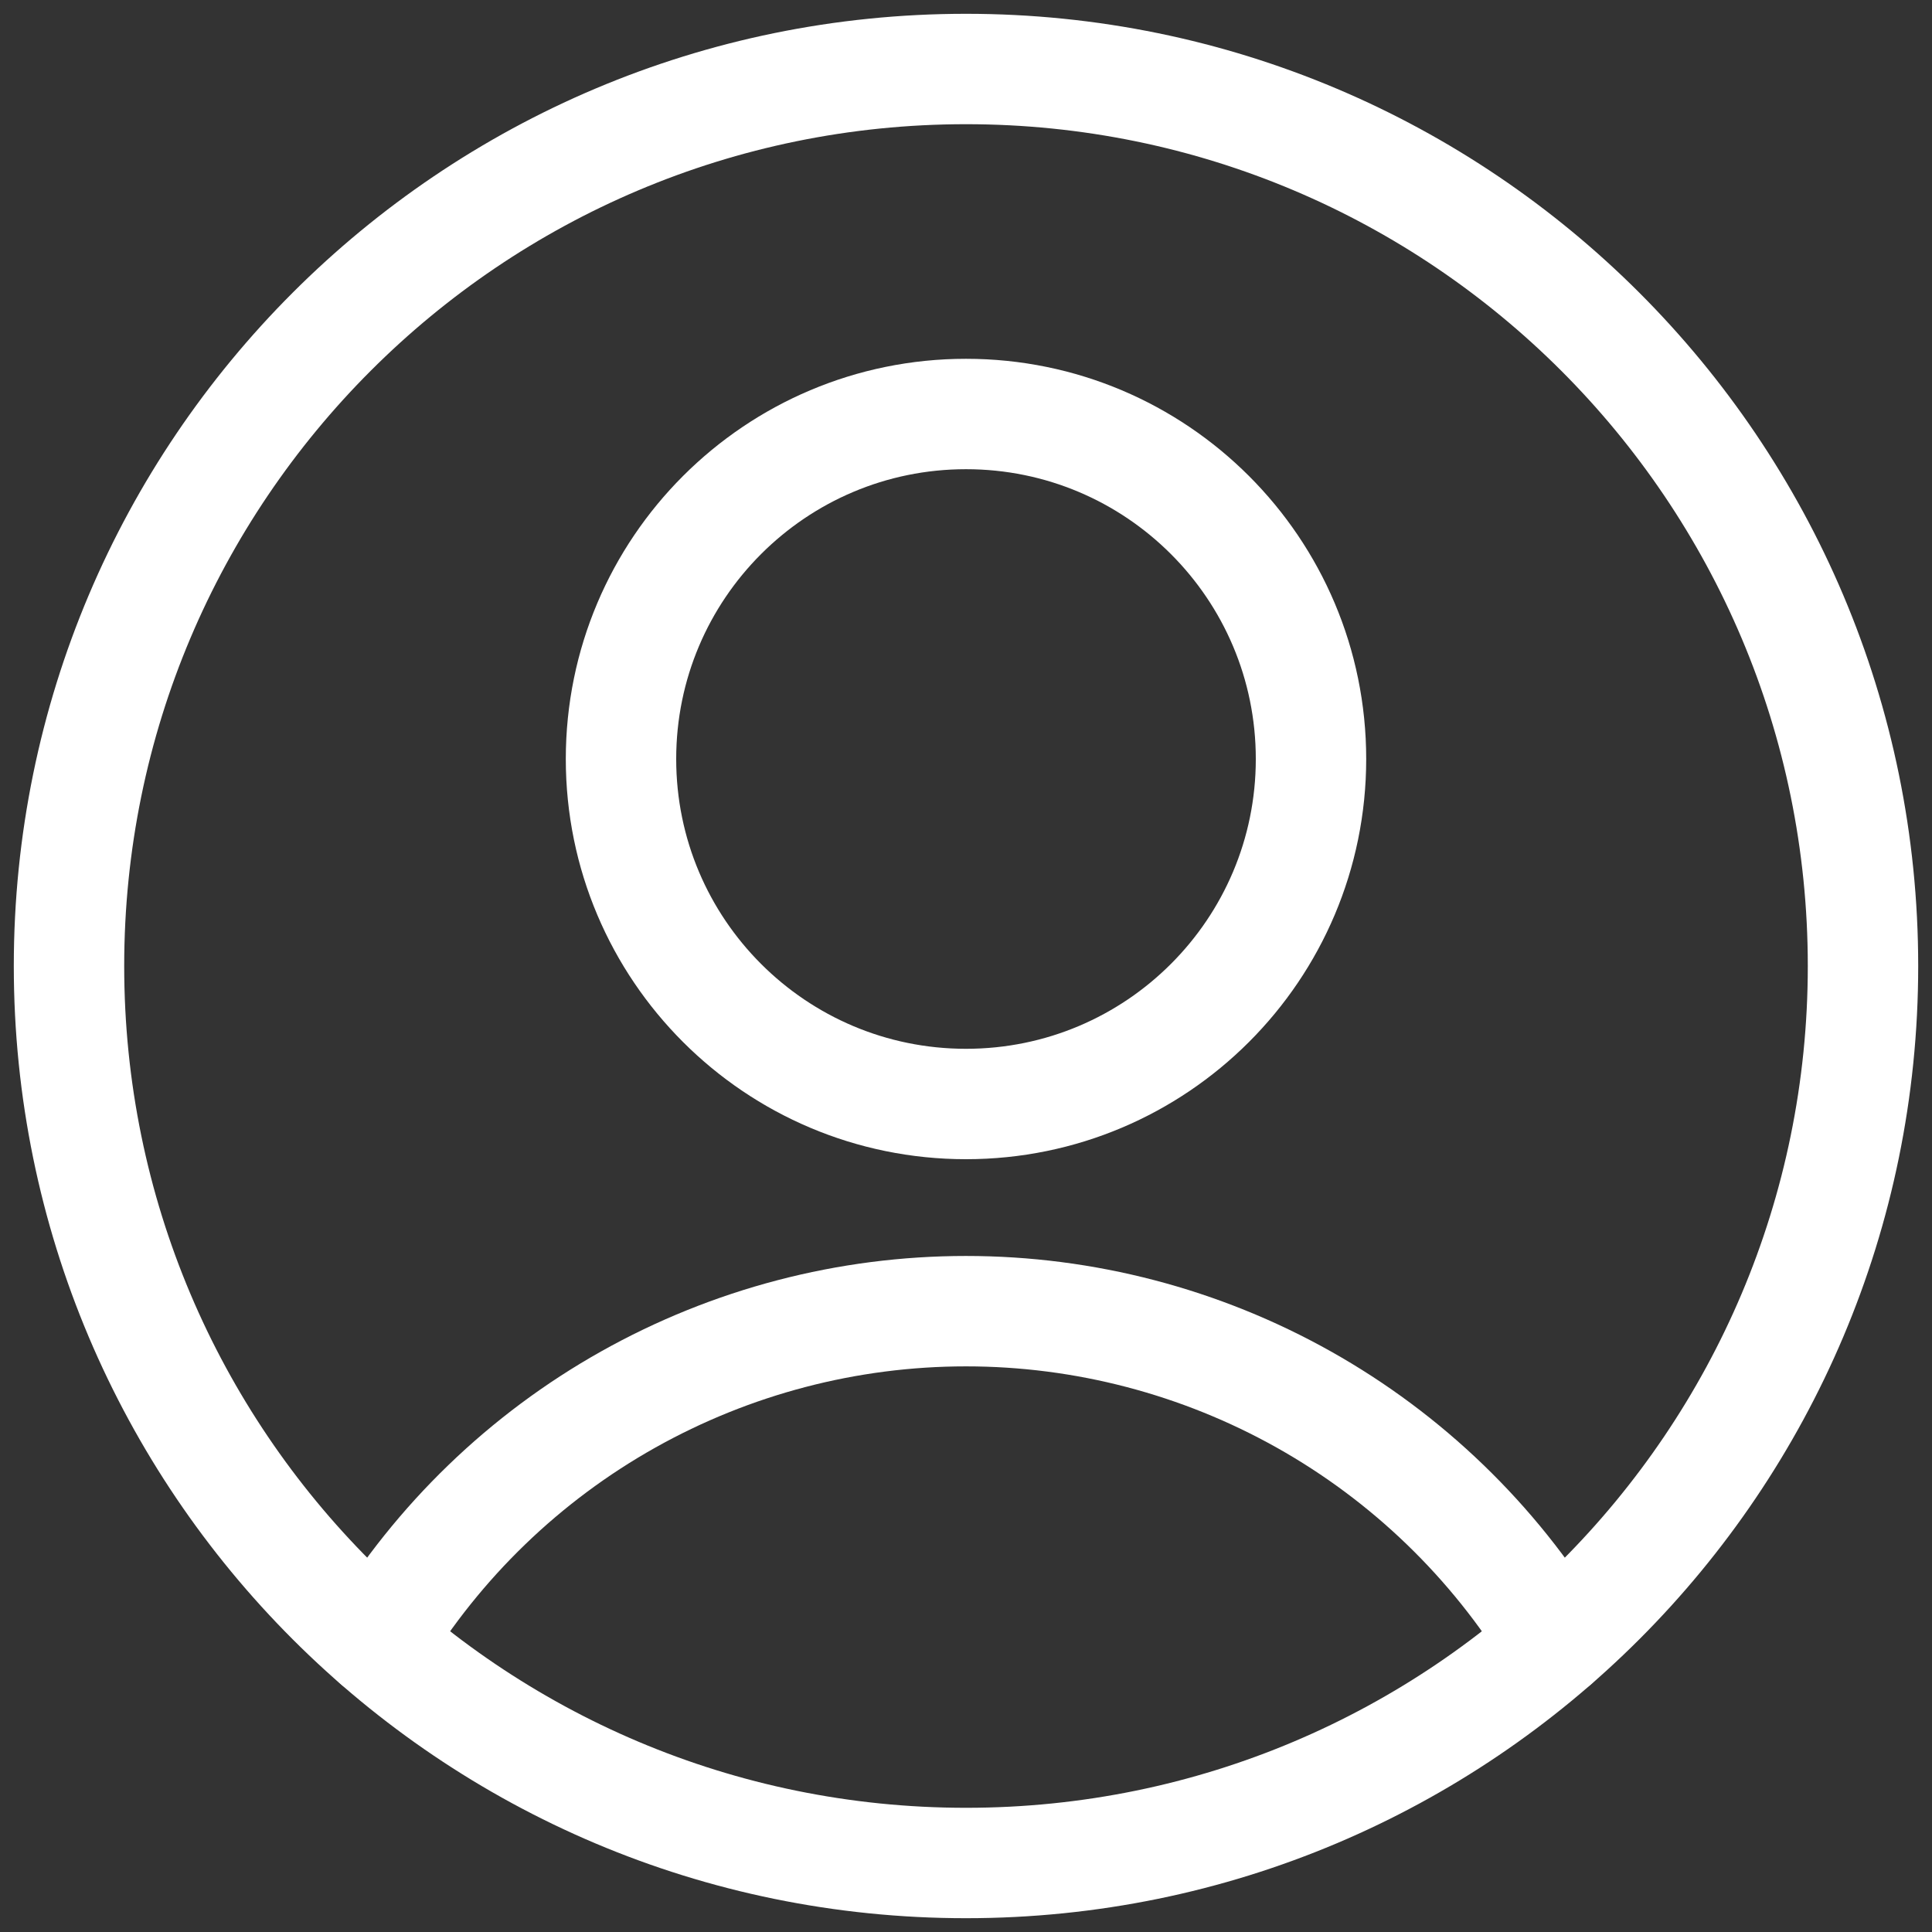 <svg width="35" height="35" viewBox="0 0 35 35" fill="none" xmlns="http://www.w3.org/2000/svg">
<rect x="0" y="0" width="35" height="35" fill="#333333" stroke="none"/>
<g clip-path="url(#clip0_3_18)">
<path d="M17.5 20C20.952 20 23.75 17.202 23.75 13.75C23.75 10.298 20.952 7.5 17.5 7.5C14.048 7.5 11.25 10.298 11.25 13.75C11.25 17.202 14.048 20 17.5 20Z" stroke="white" stroke-width="2" stroke-linecap="round" stroke-linejoin="round"/>
<path d="M6.825 29.75C7.941 27.919 9.508 26.405 11.378 25.355C13.248 24.305 15.356 23.753 17.5 23.753C19.644 23.753 21.752 24.305 23.622 25.355C25.491 26.405 27.059 27.919 28.175 29.75" stroke="white" stroke-width="2" stroke-linecap="round" stroke-linejoin="round"/>
<path d="M17.5 33.75C26.475 33.75 33.75 26.475 33.75 17.5C33.75 8.525 26.475 1.25 17.5 1.25C8.525 1.25 1.25 8.525 1.25 17.5C1.25 26.475 8.525 33.75 17.5 33.75Z" stroke="white" stroke-width="2" stroke-linecap="round" stroke-linejoin="round"/>
</g>
<defs>
<clipPath id="clip0_3_18">
<rect width="35" height="35" fill="white"/>
</clipPath>
</defs>
</svg>
